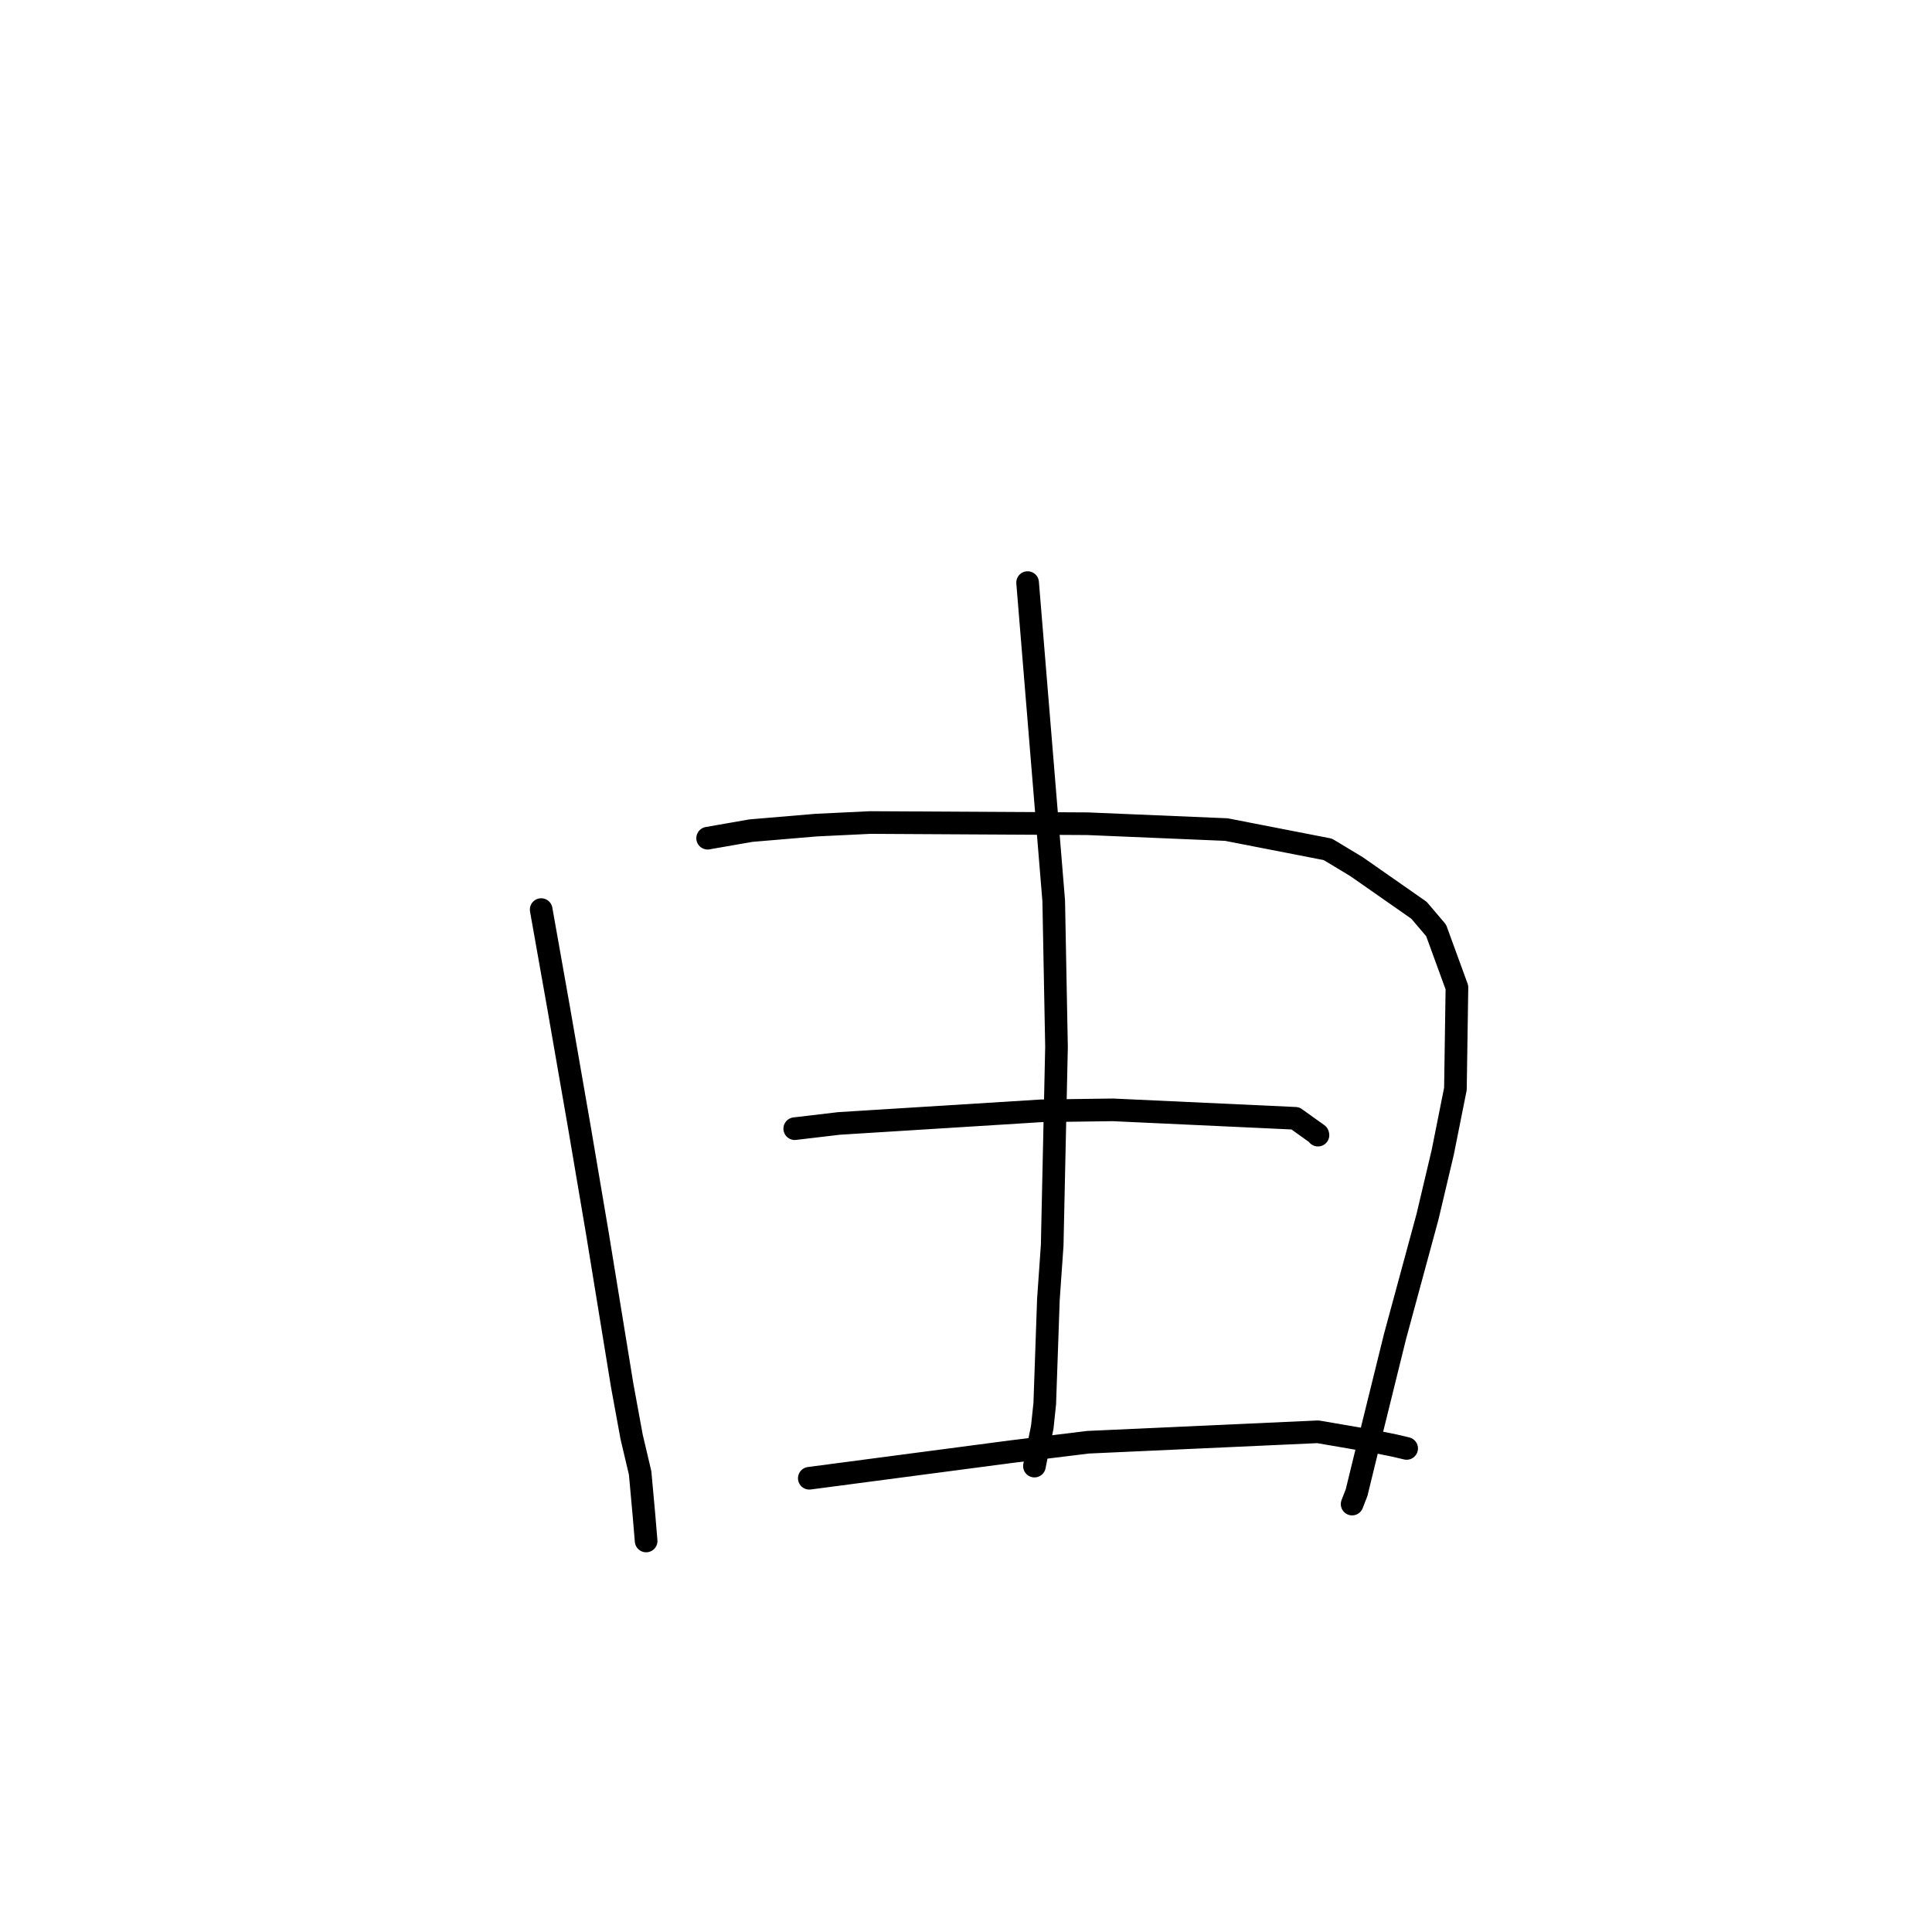 <?xml version="1.0" standalone="no"?>
    <svg width="256" height="256" xmlns="http://www.w3.org/2000/svg" version="1.1">
    <polyline stroke="black" stroke-width="3" stroke-linecap="round" fill="transparent" stroke-linejoin="round" points="71.709 120.525 74.018 133.526 76.794 149.493 79.15 163.385 82.441 183.562 83.692 190.385 84.82 195.172 85.312 200.578 85.588 203.858 85.616 204.186 " />
        <polyline stroke="black" stroke-width="3" stroke-linecap="round" fill="transparent" stroke-linejoin="round" points="93.765 111.065 99.495 110.063 108.157 109.332 115.314 108.989 144.102 109.148 162.494 109.922 175.948 112.544 179.759 114.843 188.028 120.62 190.294 123.286 193.052 130.845 192.85 144.284 191.17 152.692 189.152 161.221 184.846 177.1 181.343 191.28 179.755 197.781 179.164 199.298 " />
        <polyline stroke="black" stroke-width="3" stroke-linecap="round" fill="transparent" stroke-linejoin="round" points="136.163 77.196 139.623 119.359 139.993 138.716 139.42 165.022 138.919 172.171 138.435 185.99 138.109 189.091 137.162 193.795 137.068 194.265 " />
        <polyline stroke="black" stroke-width="3" stroke-linecap="round" fill="transparent" stroke-linejoin="round" points="105.307 149.554 111.18 148.862 137.971 147.19 147.442 147.061 171.638 148.181 174.61 150.307 174.635 150.401 174.637 150.411 174.637 150.412 " />
        <polyline stroke="black" stroke-width="3" stroke-linecap="round" fill="transparent" stroke-linejoin="round" points="107.237 195.877 122.253 193.898 134.015 192.35 144.166 191.104 174.634 189.719 181.968 190.981 184.7 191.529 186.377 191.921 186.387 191.924 " />
        </svg>